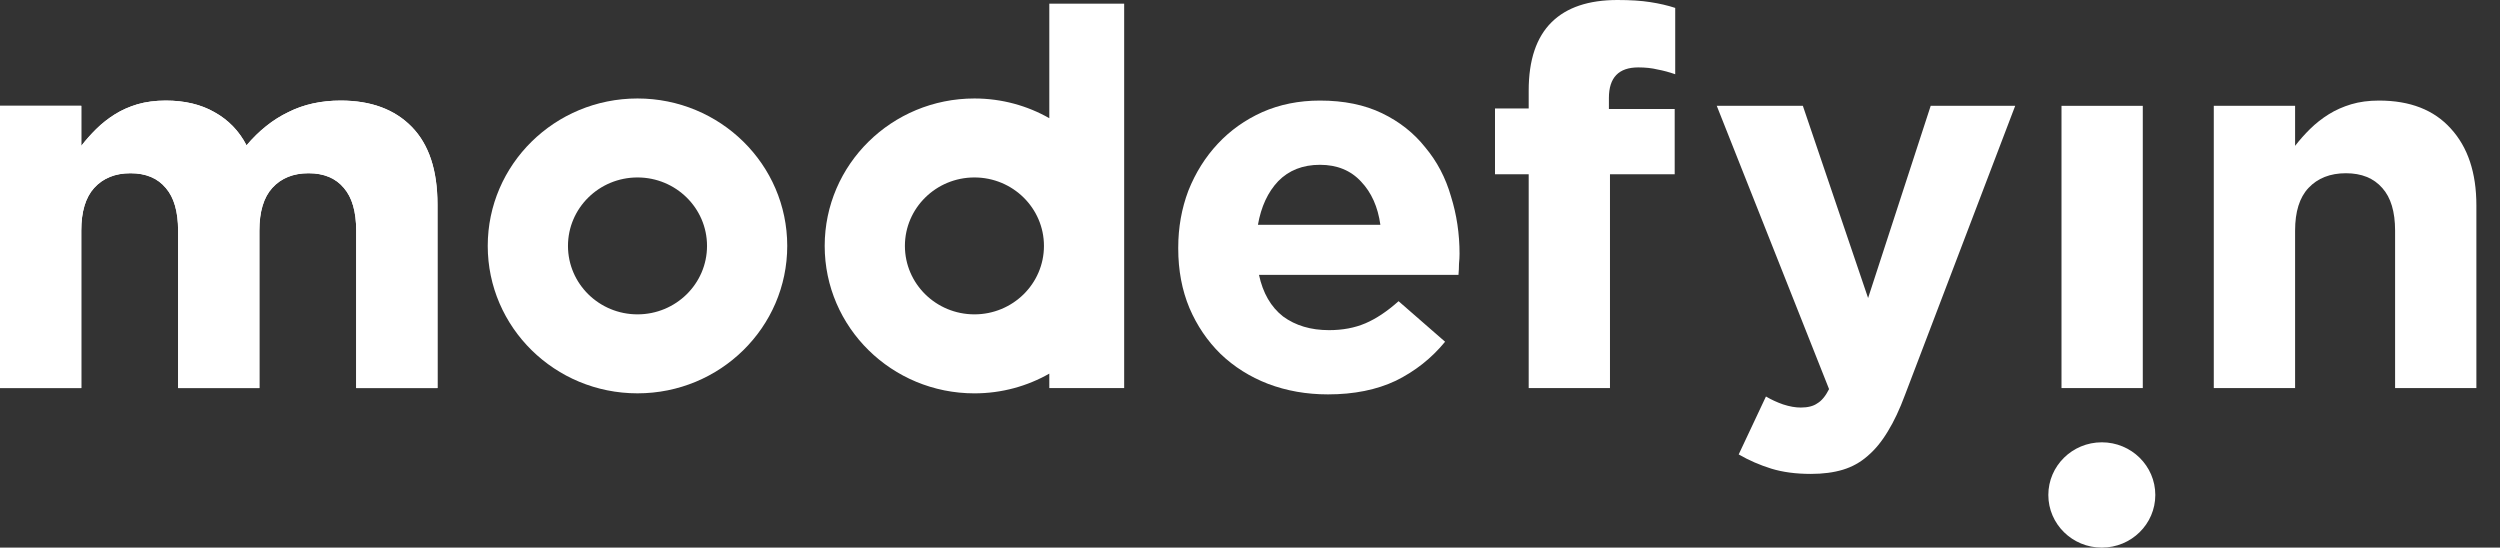 <svg width="105" height="23" viewBox="0 0 105 23" fill="none" xmlns="http://www.w3.org/2000/svg">
<rect x="0" y="0" width="105" height="23" fill="#333333" stroke="none"/>
<path d="M0 4.445H3.414V6.126C3.609 5.875 3.819 5.639 4.043 5.418C4.283 5.182 4.545 4.976 4.829 4.799C5.114 4.622 5.428 4.482 5.773 4.379C6.132 4.276 6.529 4.224 6.963 4.224C7.757 4.224 8.438 4.386 9.007 4.711C9.591 5.035 10.041 5.499 10.355 6.104C10.879 5.485 11.463 5.02 12.107 4.711C12.751 4.386 13.485 4.224 14.308 4.224C15.581 4.224 16.577 4.593 17.296 5.33C18.015 6.067 18.374 7.151 18.374 8.581V16.299H14.96V9.687C14.96 8.89 14.788 8.293 14.443 7.895C14.099 7.482 13.605 7.276 12.961 7.276C12.317 7.276 11.808 7.482 11.433 7.895C11.074 8.293 10.894 8.89 10.894 9.687V16.299H7.48V9.687C7.48 8.89 7.308 8.293 6.963 7.895C6.619 7.482 6.125 7.276 5.481 7.276C4.837 7.276 4.328 7.482 3.953 7.895C3.594 8.293 3.414 8.89 3.414 9.687V16.299H0V4.445Z" fill="white"/>
<path d="M57.976 9.443C57.871 8.691 57.602 8.087 57.168 7.63C56.733 7.158 56.157 6.922 55.438 6.922C54.719 6.922 54.135 7.151 53.686 7.608C53.252 8.065 52.967 8.677 52.833 9.443H57.976ZM55.775 16.564C54.877 16.564 54.038 16.417 53.259 16.122C52.496 15.827 51.829 15.407 51.26 14.861C50.706 14.316 50.272 13.675 49.957 12.938C49.643 12.186 49.486 11.353 49.486 10.438V10.394C49.486 9.554 49.628 8.758 49.912 8.006C50.212 7.254 50.624 6.598 51.148 6.037C51.672 5.477 52.293 5.035 53.012 4.711C53.746 4.386 54.555 4.224 55.438 4.224C56.441 4.224 57.31 4.401 58.044 4.755C58.778 5.109 59.384 5.588 59.863 6.192C60.357 6.782 60.717 7.468 60.941 8.249C61.181 9.016 61.301 9.819 61.301 10.66C61.301 10.792 61.293 10.932 61.278 11.08C61.278 11.227 61.271 11.382 61.256 11.544H52.877C53.042 12.311 53.379 12.893 53.888 13.291C54.412 13.675 55.056 13.866 55.82 13.866C56.389 13.866 56.898 13.771 57.347 13.579C57.797 13.387 58.261 13.078 58.74 12.65L60.694 14.353C60.125 15.046 59.436 15.591 58.628 15.989C57.819 16.373 56.868 16.564 55.775 16.564Z" fill="white"/>
<path d="M64.205 7.32H62.79V4.556H64.205V3.804C64.205 2.521 64.527 1.563 65.171 0.929C65.799 0.31 66.721 0 67.933 0C68.472 0 68.929 0.029 69.304 0.088C69.693 0.147 70.045 0.229 70.359 0.332V3.118C70.105 3.03 69.858 2.963 69.618 2.919C69.379 2.86 69.109 2.831 68.809 2.831C67.986 2.831 67.574 3.258 67.574 4.113V4.578H70.337V7.32H67.619V16.299H64.205V7.32Z" fill="white"/>
<path d="M76.057 19.904C75.428 19.904 74.874 19.83 74.395 19.683C73.916 19.535 73.459 19.336 73.025 19.086L74.17 16.653C74.395 16.786 74.634 16.896 74.889 16.985C75.159 17.073 75.406 17.117 75.63 17.117C75.93 17.117 76.162 17.058 76.327 16.94C76.506 16.837 76.671 16.638 76.821 16.343L72.104 4.445H75.72L78.46 12.517L81.089 4.445H84.638L80.01 16.587C79.786 17.191 79.546 17.7 79.292 18.113C79.037 18.54 78.752 18.887 78.438 19.152C78.138 19.417 77.794 19.609 77.405 19.727C77.015 19.845 76.566 19.904 76.057 19.904Z" fill="white"/>
<path d="M86.583 4.445H89.997V16.299H86.583V4.445Z" fill="white"/>
<path d="M92.979 4.445H96.394V6.126C96.588 5.875 96.798 5.639 97.022 5.418C97.262 5.182 97.524 4.976 97.809 4.799C98.093 4.622 98.408 4.482 98.752 4.379C99.097 4.276 99.486 4.224 99.92 4.224C101.223 4.224 102.226 4.615 102.93 5.396C103.649 6.178 104.008 7.254 104.008 8.625V16.299H100.594V9.687C100.594 8.89 100.414 8.293 100.055 7.895C99.695 7.482 99.186 7.276 98.528 7.276C97.869 7.276 97.344 7.482 96.955 7.895C96.581 8.293 96.394 8.89 96.394 9.687V16.299H92.979V4.445Z" fill="white"/>
<path d="M0 4.445H3.414V6.126C3.609 5.875 3.819 5.639 4.043 5.418C4.283 5.182 4.545 4.976 4.829 4.799C5.114 4.622 5.428 4.482 5.773 4.379C6.132 4.276 6.529 4.224 6.963 4.224C7.757 4.224 8.438 4.386 9.007 4.711C9.591 5.035 10.041 5.499 10.355 6.104C10.879 5.485 11.463 5.02 12.107 4.711C12.751 4.386 13.485 4.224 14.308 4.224C15.581 4.224 16.577 4.593 17.296 5.33C18.015 6.067 18.374 7.151 18.374 8.581V16.299H14.96V9.687C14.96 8.89 14.788 8.293 14.443 7.895C14.099 7.482 13.605 7.276 12.961 7.276C12.317 7.276 11.808 7.482 11.433 7.895C11.074 8.293 10.894 8.89 10.894 9.687V16.299H7.48V9.687C7.48 8.89 7.308 8.293 6.963 7.895C6.619 7.482 6.125 7.276 5.481 7.276C4.837 7.276 4.328 7.482 3.953 7.895C3.594 8.293 3.414 8.89 3.414 9.687V16.299H0V4.445Z" fill="white"/>
<path d="M90.523 20.789C90.523 22.01 89.517 23 88.276 23C87.036 23 86.03 22.01 86.03 20.789C86.03 19.567 87.036 18.577 88.276 18.577C89.517 18.577 90.523 19.567 90.523 20.789Z" fill="white"/>
<path fill-rule="evenodd" clip-rule="evenodd" d="M26.775 4.136C30.248 4.136 33.064 6.908 33.064 10.328C33.064 13.748 30.248 16.52 26.775 16.52C23.301 16.52 20.485 13.748 20.485 10.328C20.485 6.908 23.301 4.136 26.775 4.136ZM26.775 7.453C28.387 7.453 29.695 8.74 29.695 10.328C29.695 11.916 28.387 13.203 26.775 13.203C25.162 13.203 23.855 11.916 23.855 10.328C23.855 8.74 25.162 7.453 26.775 7.453Z" fill="white"/>
<path fill-rule="evenodd" clip-rule="evenodd" d="M47.215 0.155H44.071V4.964C43.146 4.438 42.072 4.136 40.926 4.136C37.453 4.136 34.637 6.908 34.637 10.328C34.637 13.748 37.453 16.521 40.926 16.521C42.072 16.521 43.146 16.219 44.071 15.692V16.299H47.215V10.328V0.155ZM43.846 10.328C43.846 8.741 42.539 7.453 40.926 7.453C39.313 7.453 38.006 8.741 38.006 10.328C38.006 11.916 39.313 13.203 40.926 13.203C42.539 13.203 43.846 11.916 43.846 10.328Z" fill="white"/>
</svg>
